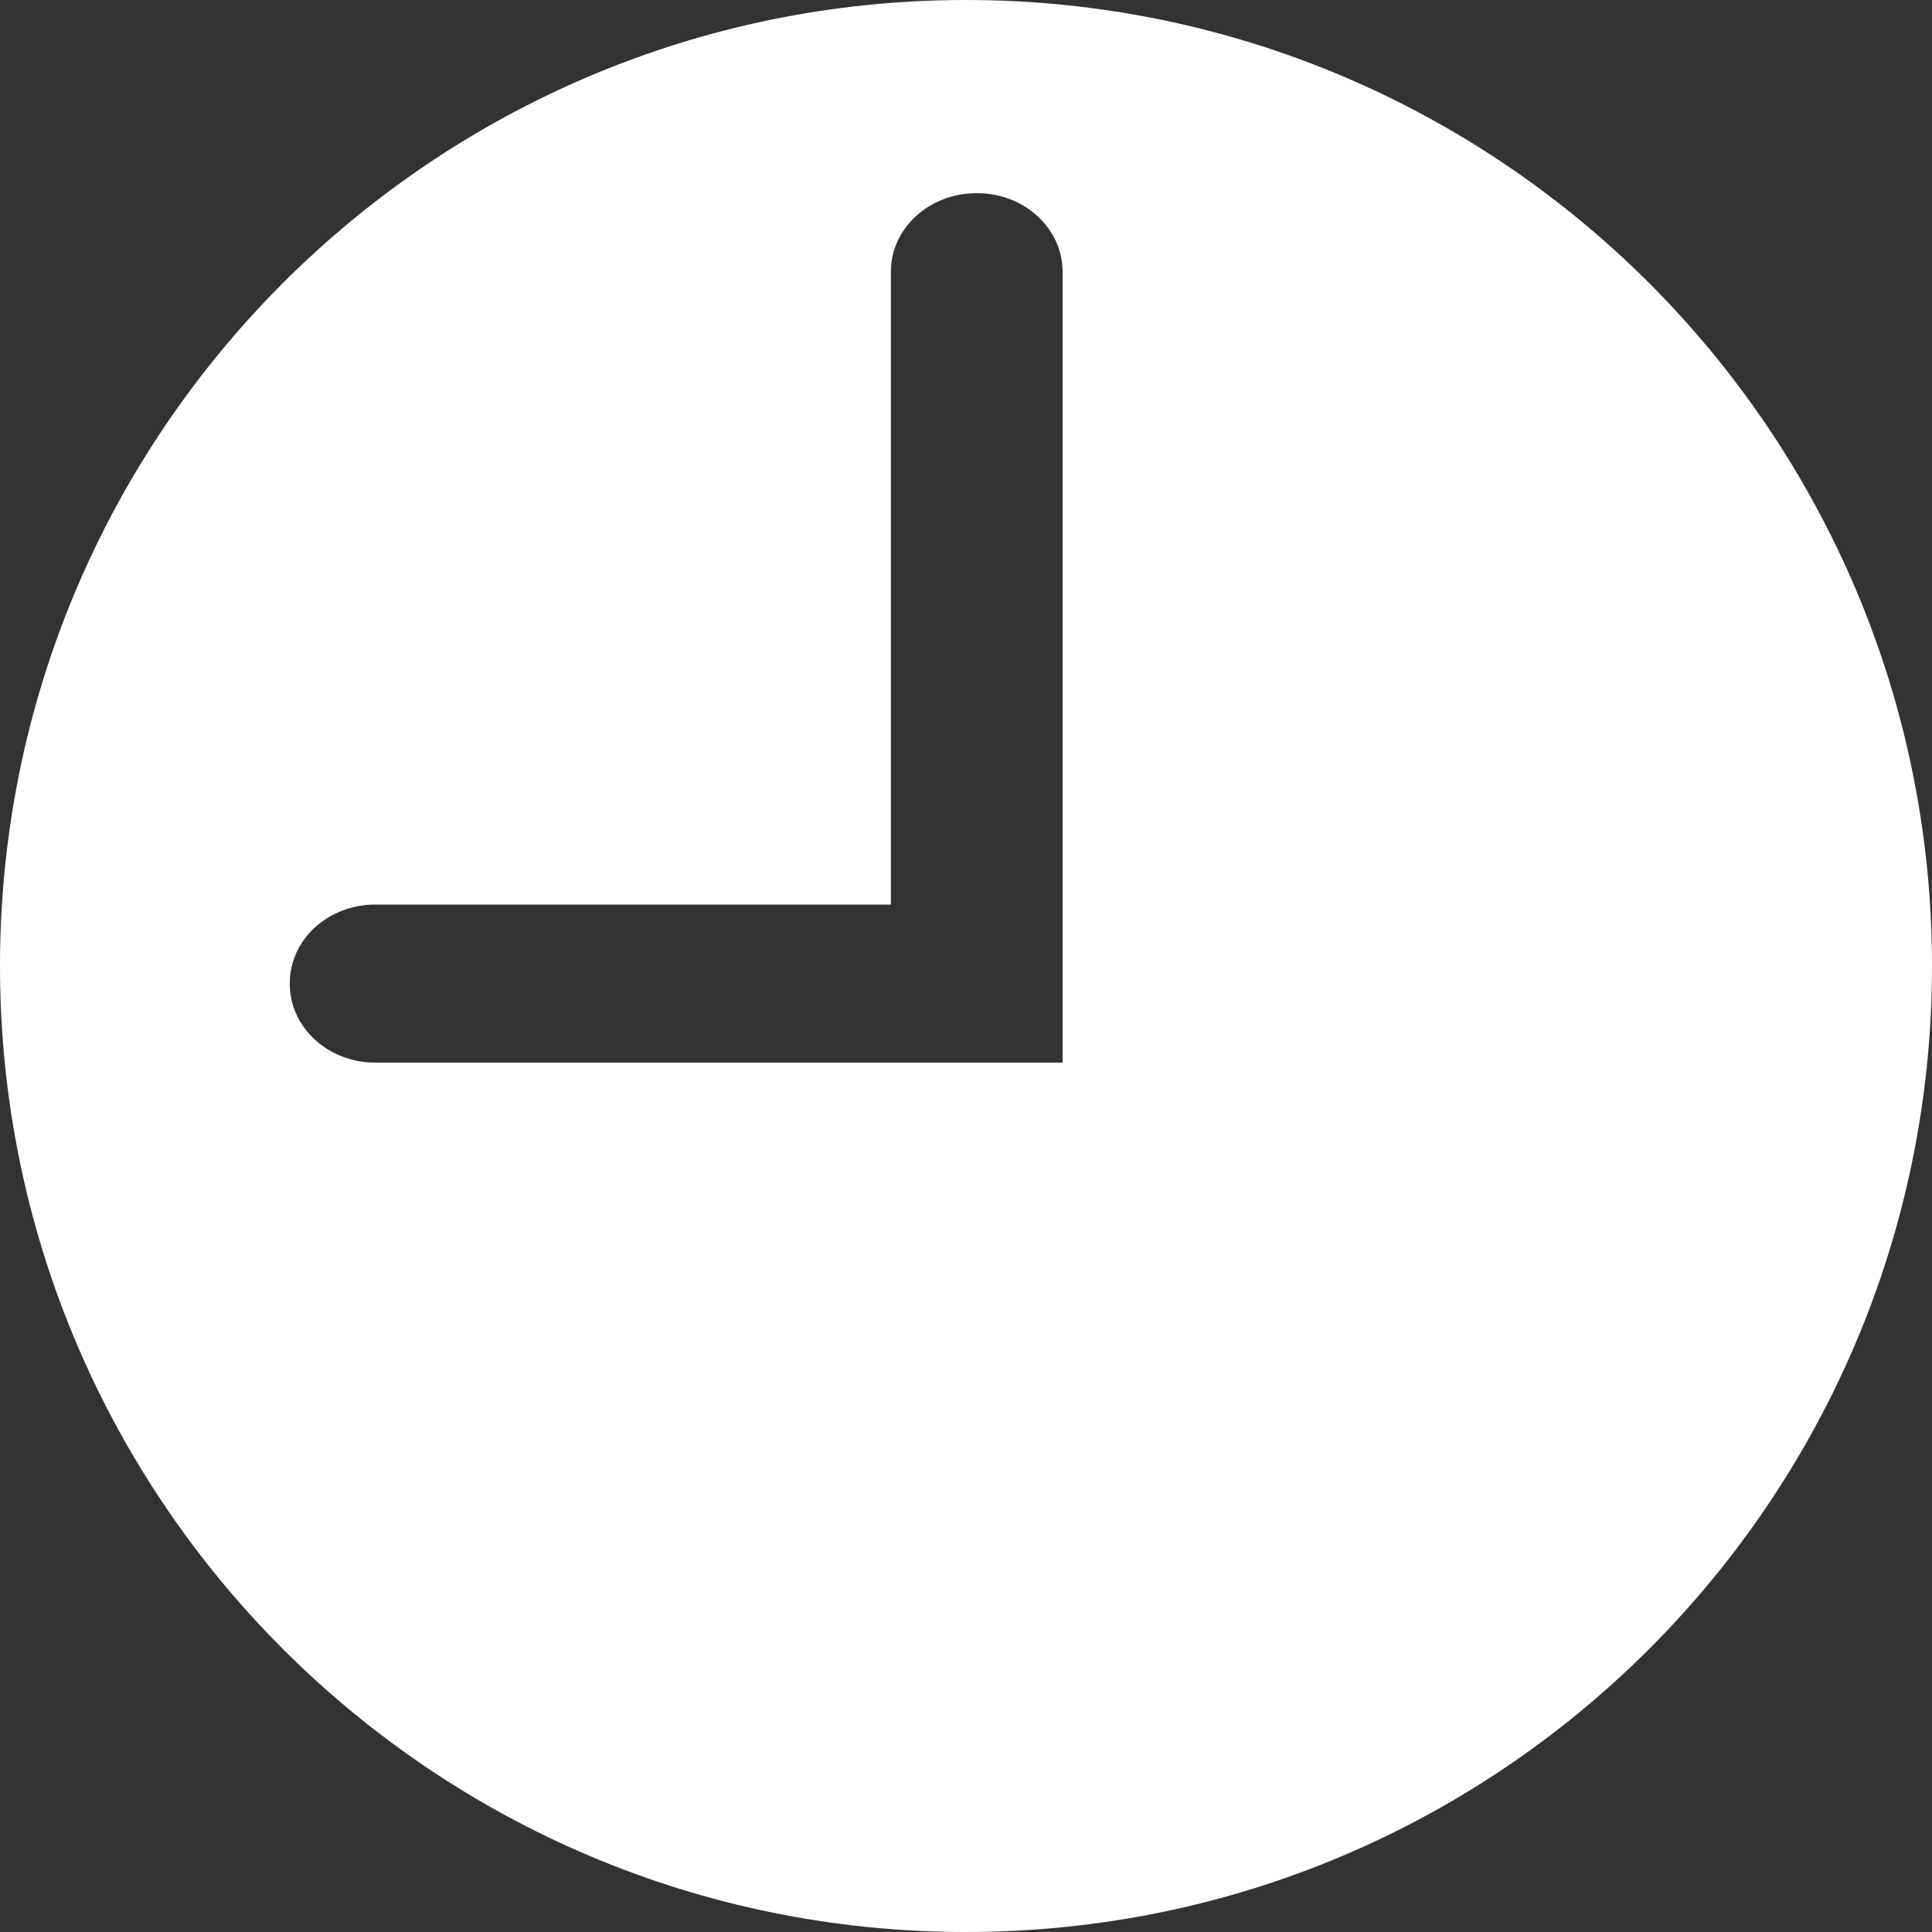 <svg width="20" height="20" viewBox="0 0 20 20" fill="none" xmlns="http://www.w3.org/2000/svg">
<rect x="0" y="0" width="20" height="20" fill="#333333" stroke="none"/>
<path fill-rule="evenodd" clip-rule="evenodd" d="M0 10C0 4.478 4.478 0 10 0C15.523 0 20 4.478 20 10C20 15.523 15.523 20 10 20C4.478 20 0 15.523 0 10ZM3.884 11H11V2.814C11 2.364 10.604 2 10.116 2H10.107C9.618 2 9.222 2.364 9.222 2.814V9.364H3.884C3.396 9.364 3 9.728 3 10.177V10.186C3 10.636 3.396 11 3.884 11Z" fill="white"/>
</svg>
